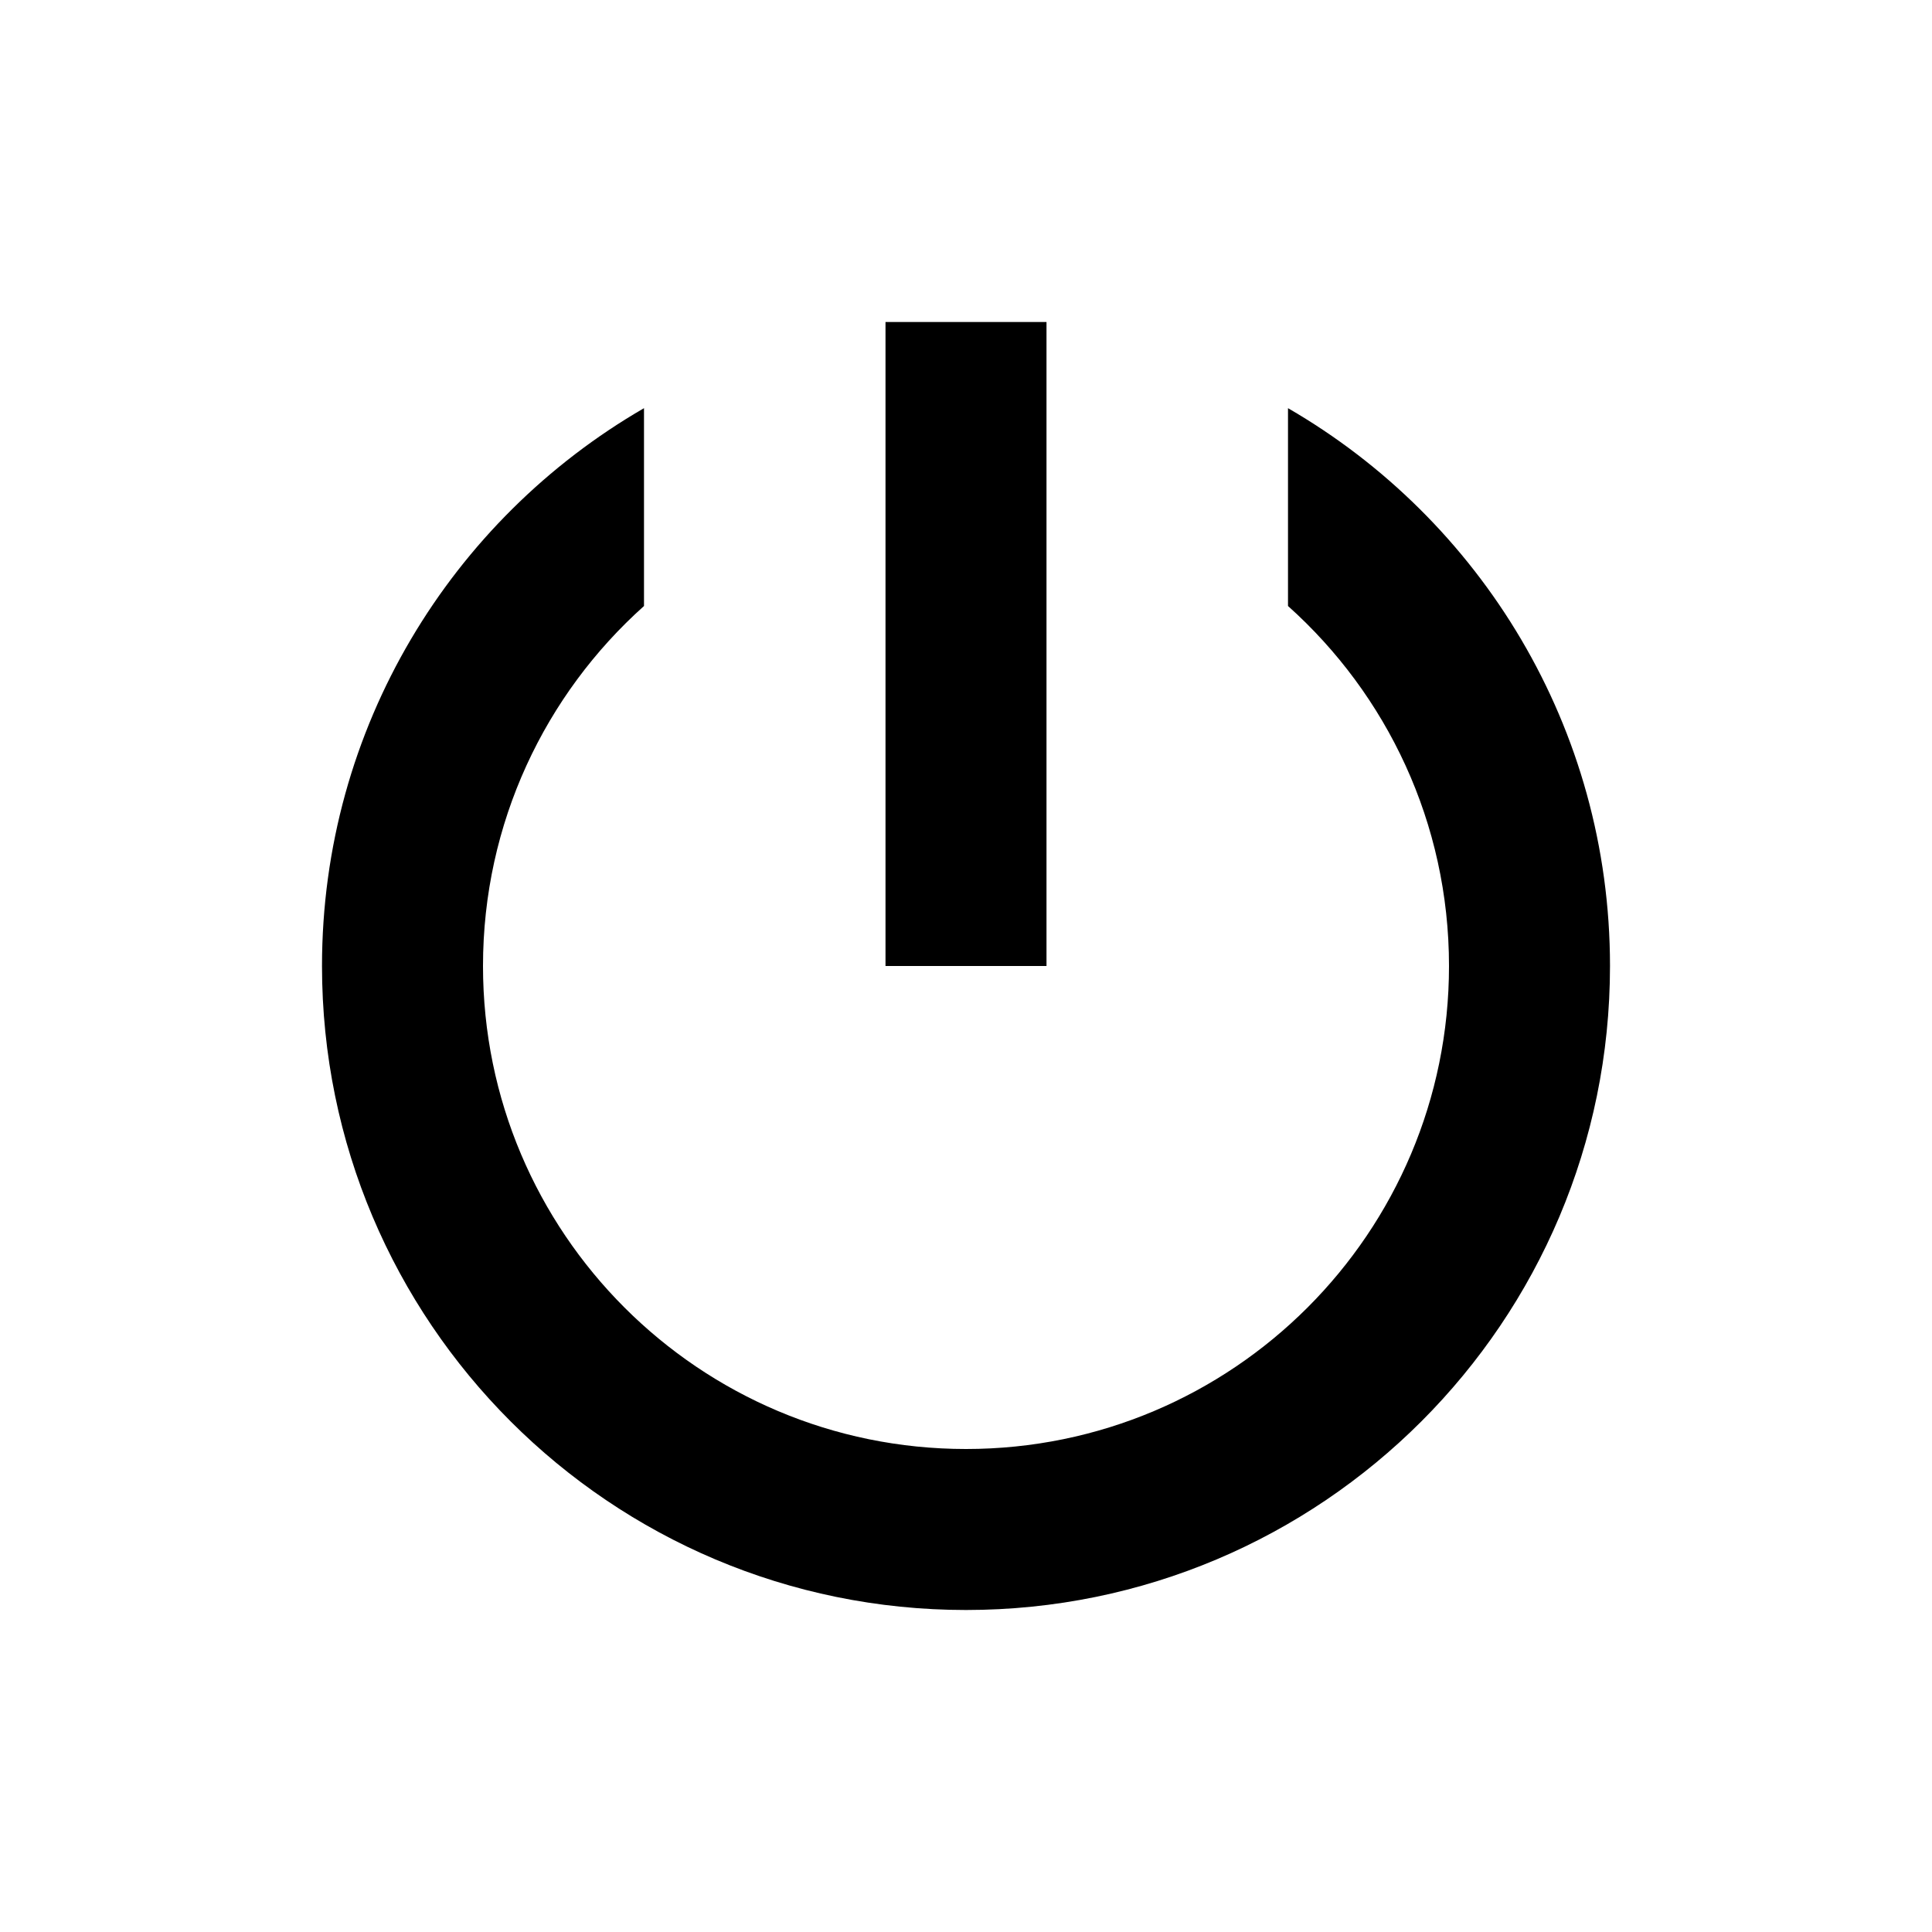 <svg xmlns="http://www.w3.org/2000/svg" width="48" height="48" viewBox="0 0 48 48" fill="none"><rect width="48" height="48" fill="none"/>
<path d="M22 8H26V24H22V8Z" fill="#000000"/>
<path d="M36 24C36 30.628 30.627 36 24 36C17.373 36 12 30.628 12 24C12 20.446 13.545 17.253 16 15.056V10.141C11.218 12.907 8 18.078 8 24C8 32.837 15.163 40 24 40C32.837 40 40 32.837 40 24C40 18.078 36.782 12.907 32 10.141V15.056C34.455 17.253 36 20.446 36 24Z" fill="#000000"/>
</svg>
